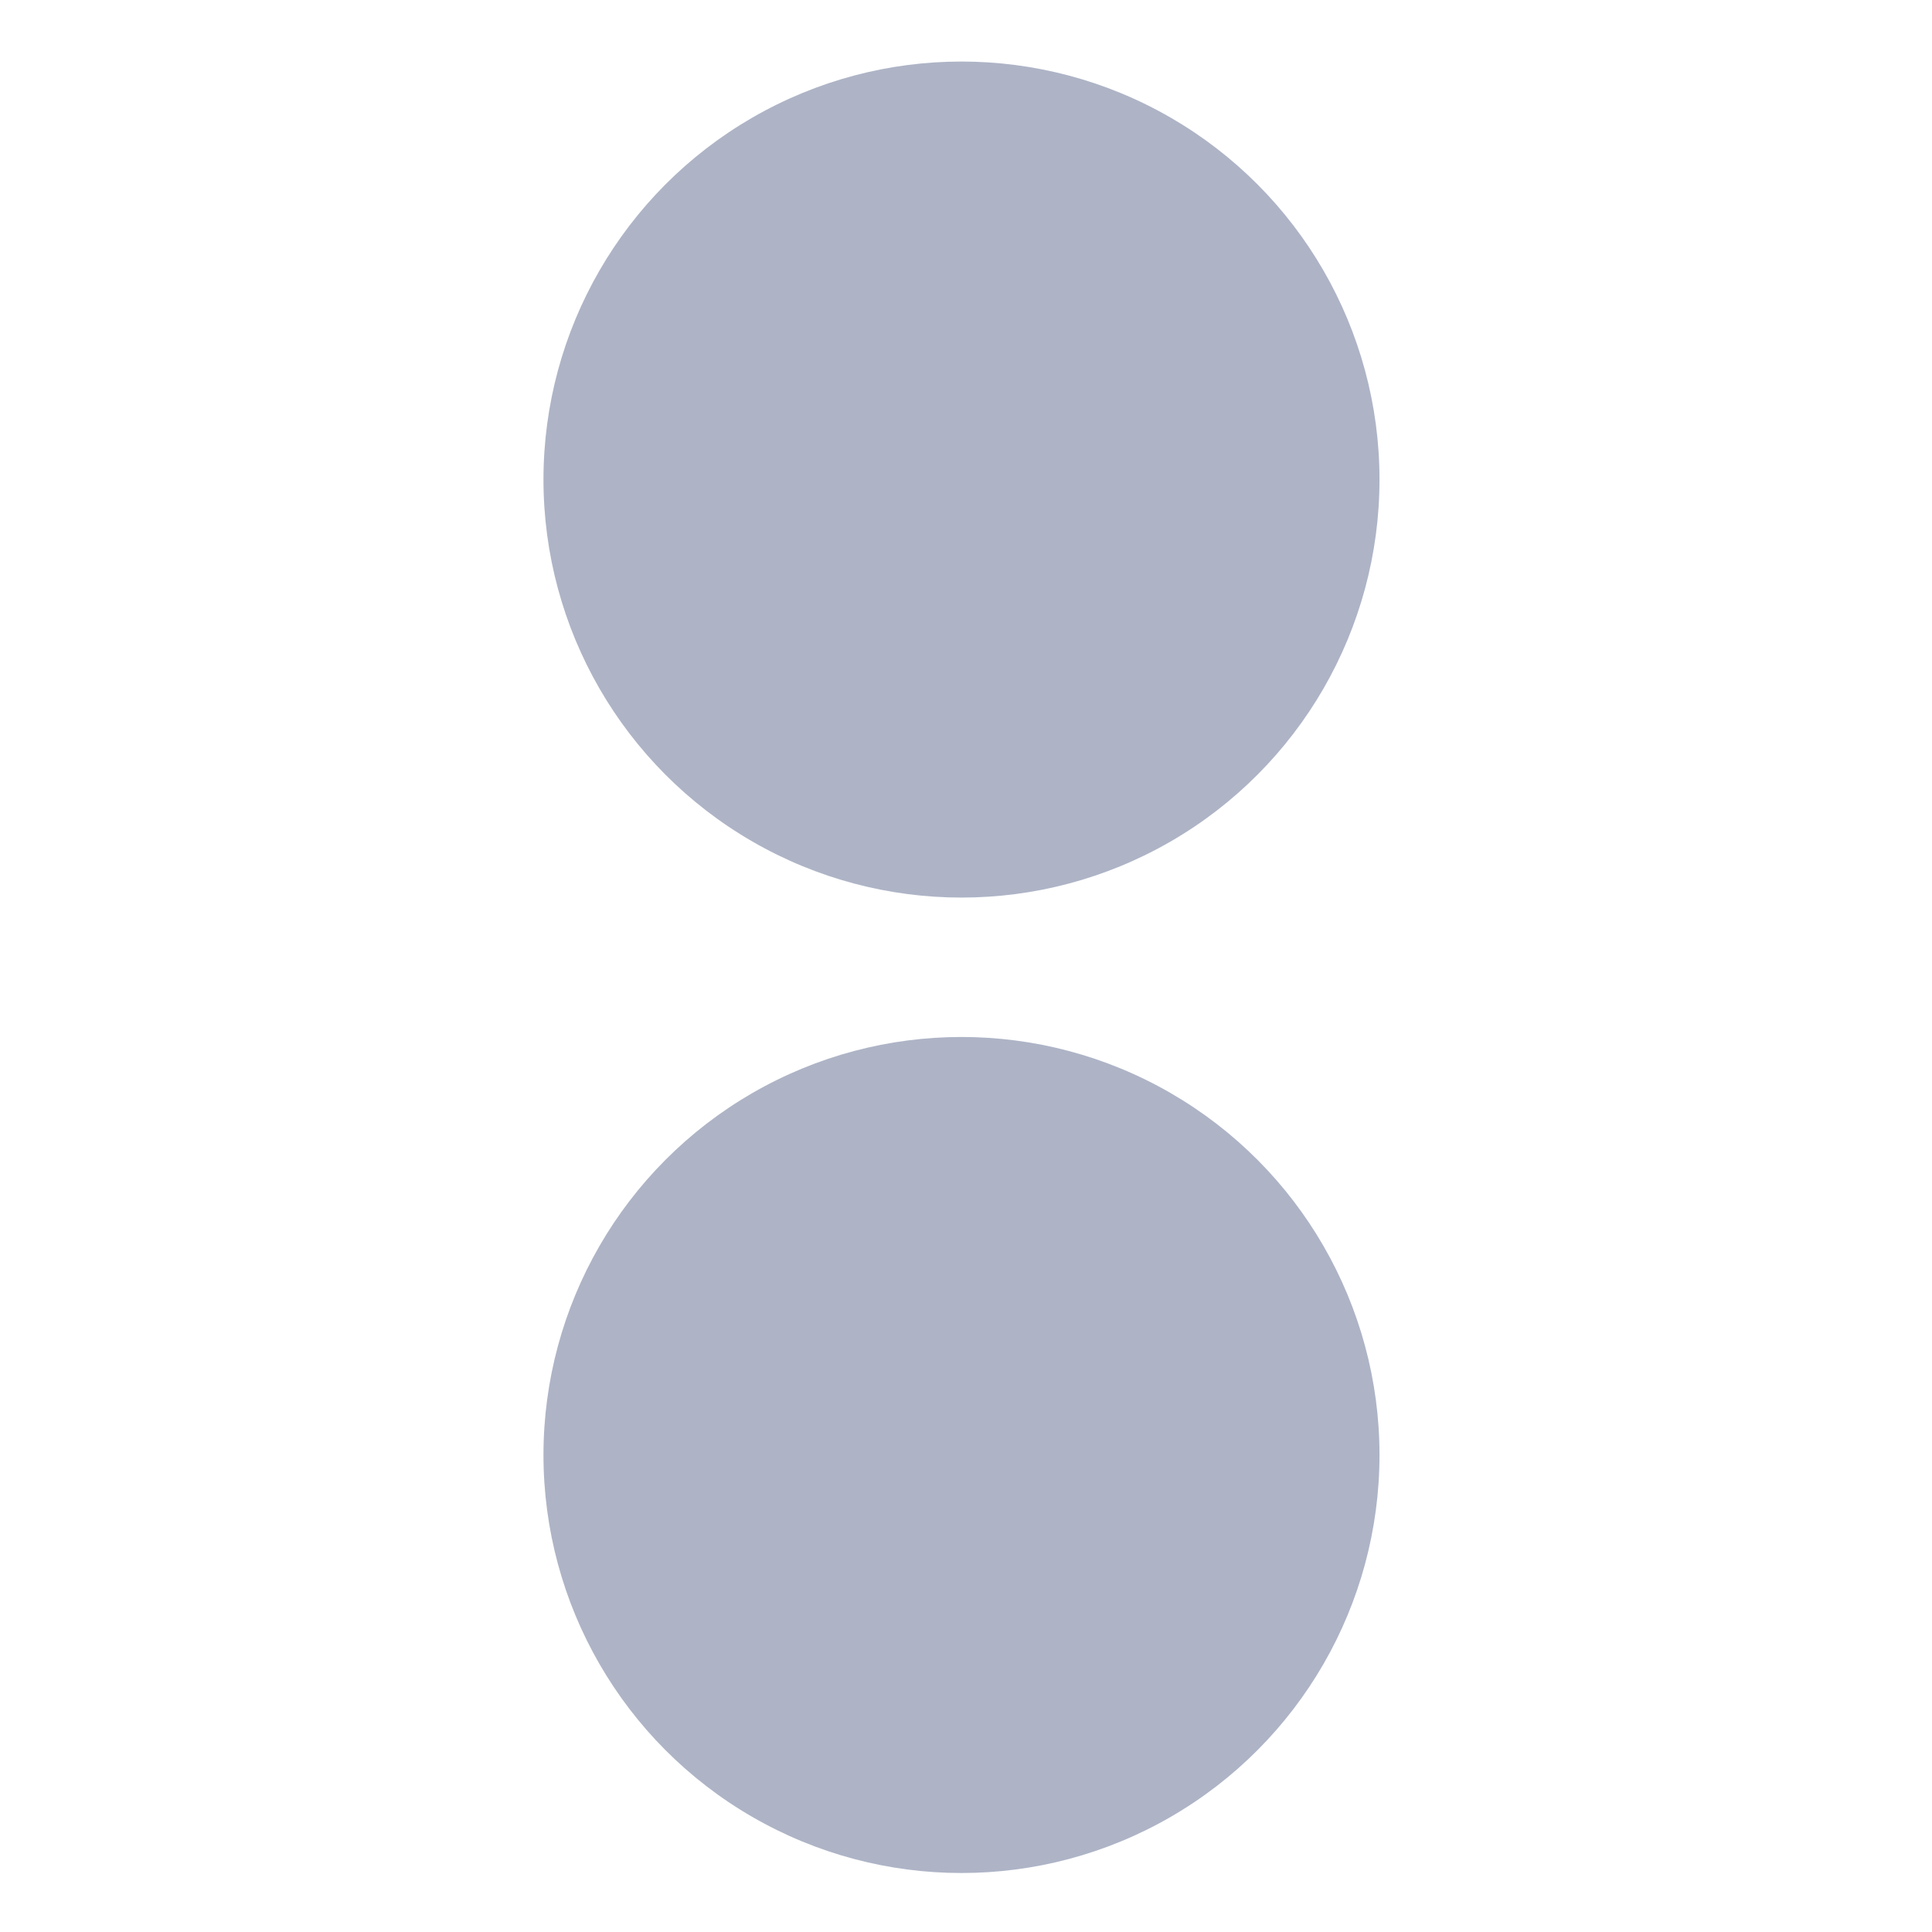 <svg xmlns="http://www.w3.org/2000/svg" width="16" height="16" version="1.1">
 <g transform="matrix(0.315,0,0,0.315,-3.115,-74.656)" style="fill:#aeb4c6">
  <circle cx="35.167" cy="249.611" r="10.99" style="fill:#aeb4c6"/>
  <circle cx="35.167" cy="275.256" r="10.99" style="fill:#aeb4c6"/>
 </g>
</svg>
